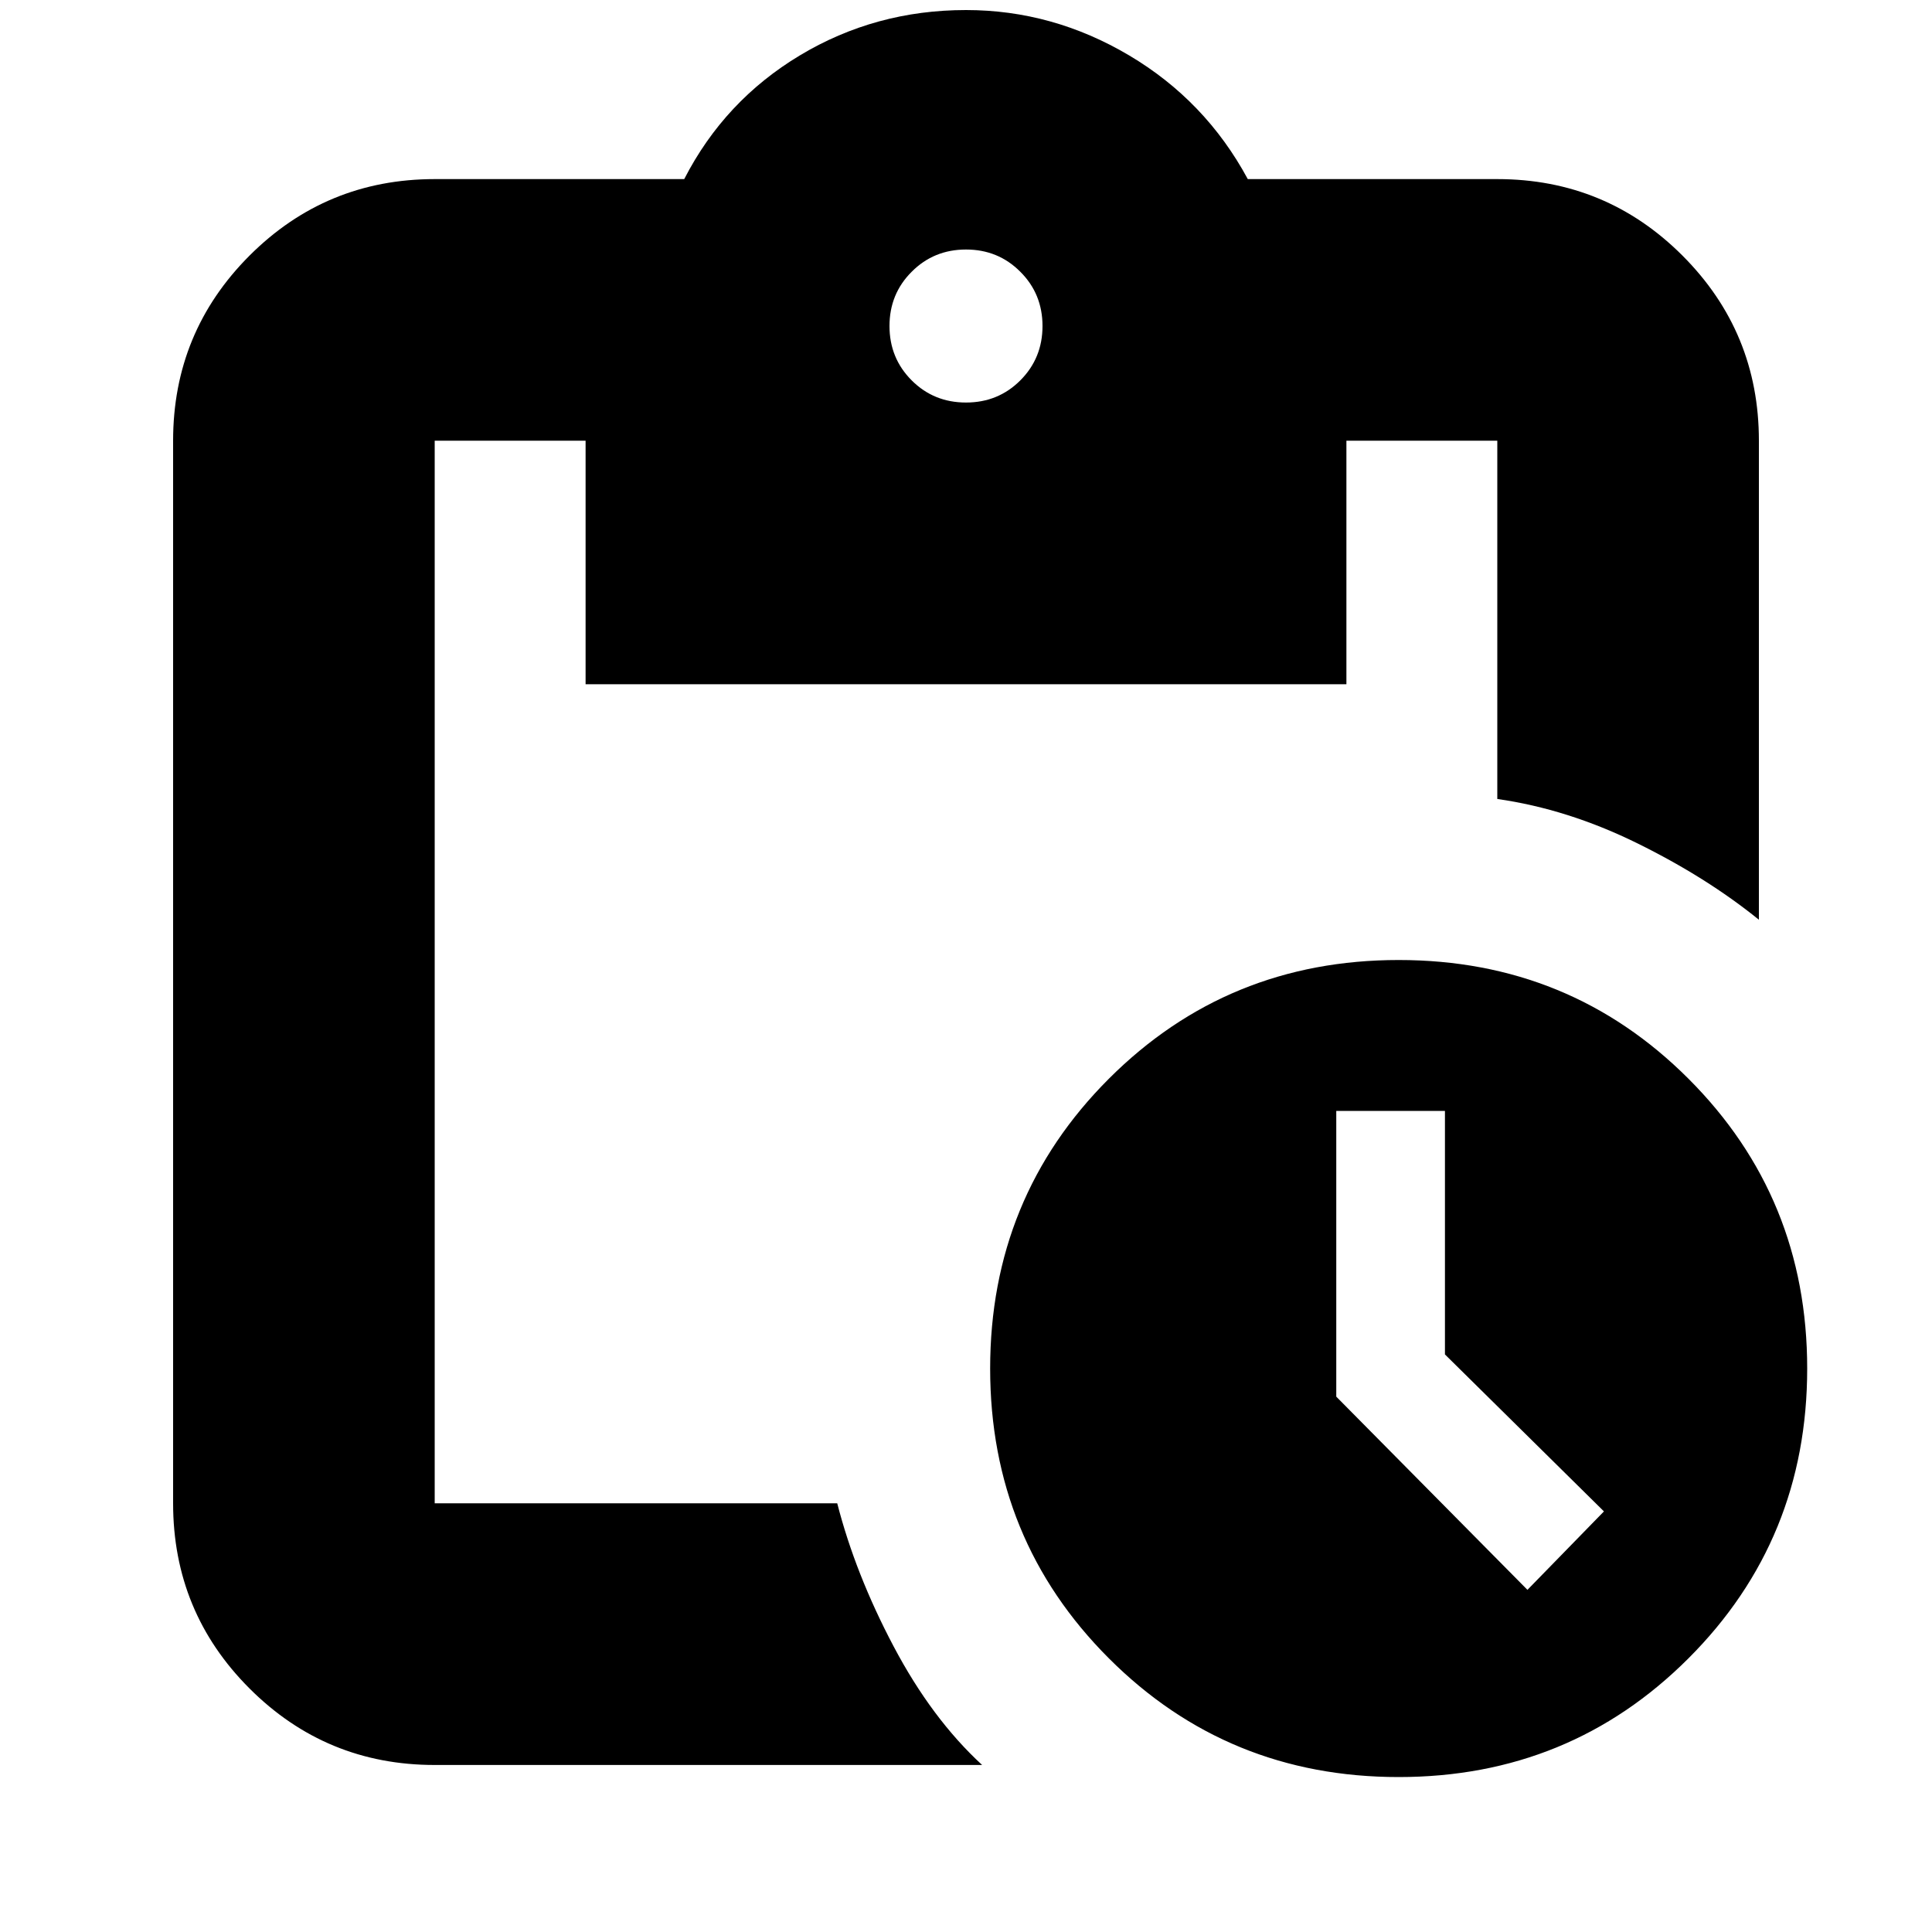 <svg xmlns="http://www.w3.org/2000/svg" height="20" width="20"><path d="M14.479 18.396q-1.771 0-3-1.229t-1.229-3q0-1.771 1.229-3t3-1.229q1.771 0 3 1.229t1.229 3q0 1.771-1.229 3t-3 1.229Zm1.333-1.938.792-.812-1.646-1.625V11.5h-1.125v2.958ZM4.5 18.271q-1.125 0-1.917-.792-.791-.791-.791-1.917v-11q0-1.124.791-1.916.792-.792 1.917-.792h2.583Q7.5 1.042 8.281.573 9.062.104 10 .104q.896 0 1.688.469.791.469 1.229 1.281H15.5q1.125 0 1.917.792.791.792.791 1.916v4.959q-.541-.438-1.26-.792-.719-.354-1.448-.458V4.562h-1.562v2.521H6.062V4.562H4.5v11h4.167q.187.73.583 1.48.396.75.917 1.229ZM10 4.167q.333 0 .562-.229.23-.23.23-.563 0-.333-.23-.562-.229-.23-.562-.23-.333 0-.562.23-.23.229-.23.562 0 .333.23.563.229.229.562.229Z"/></svg>